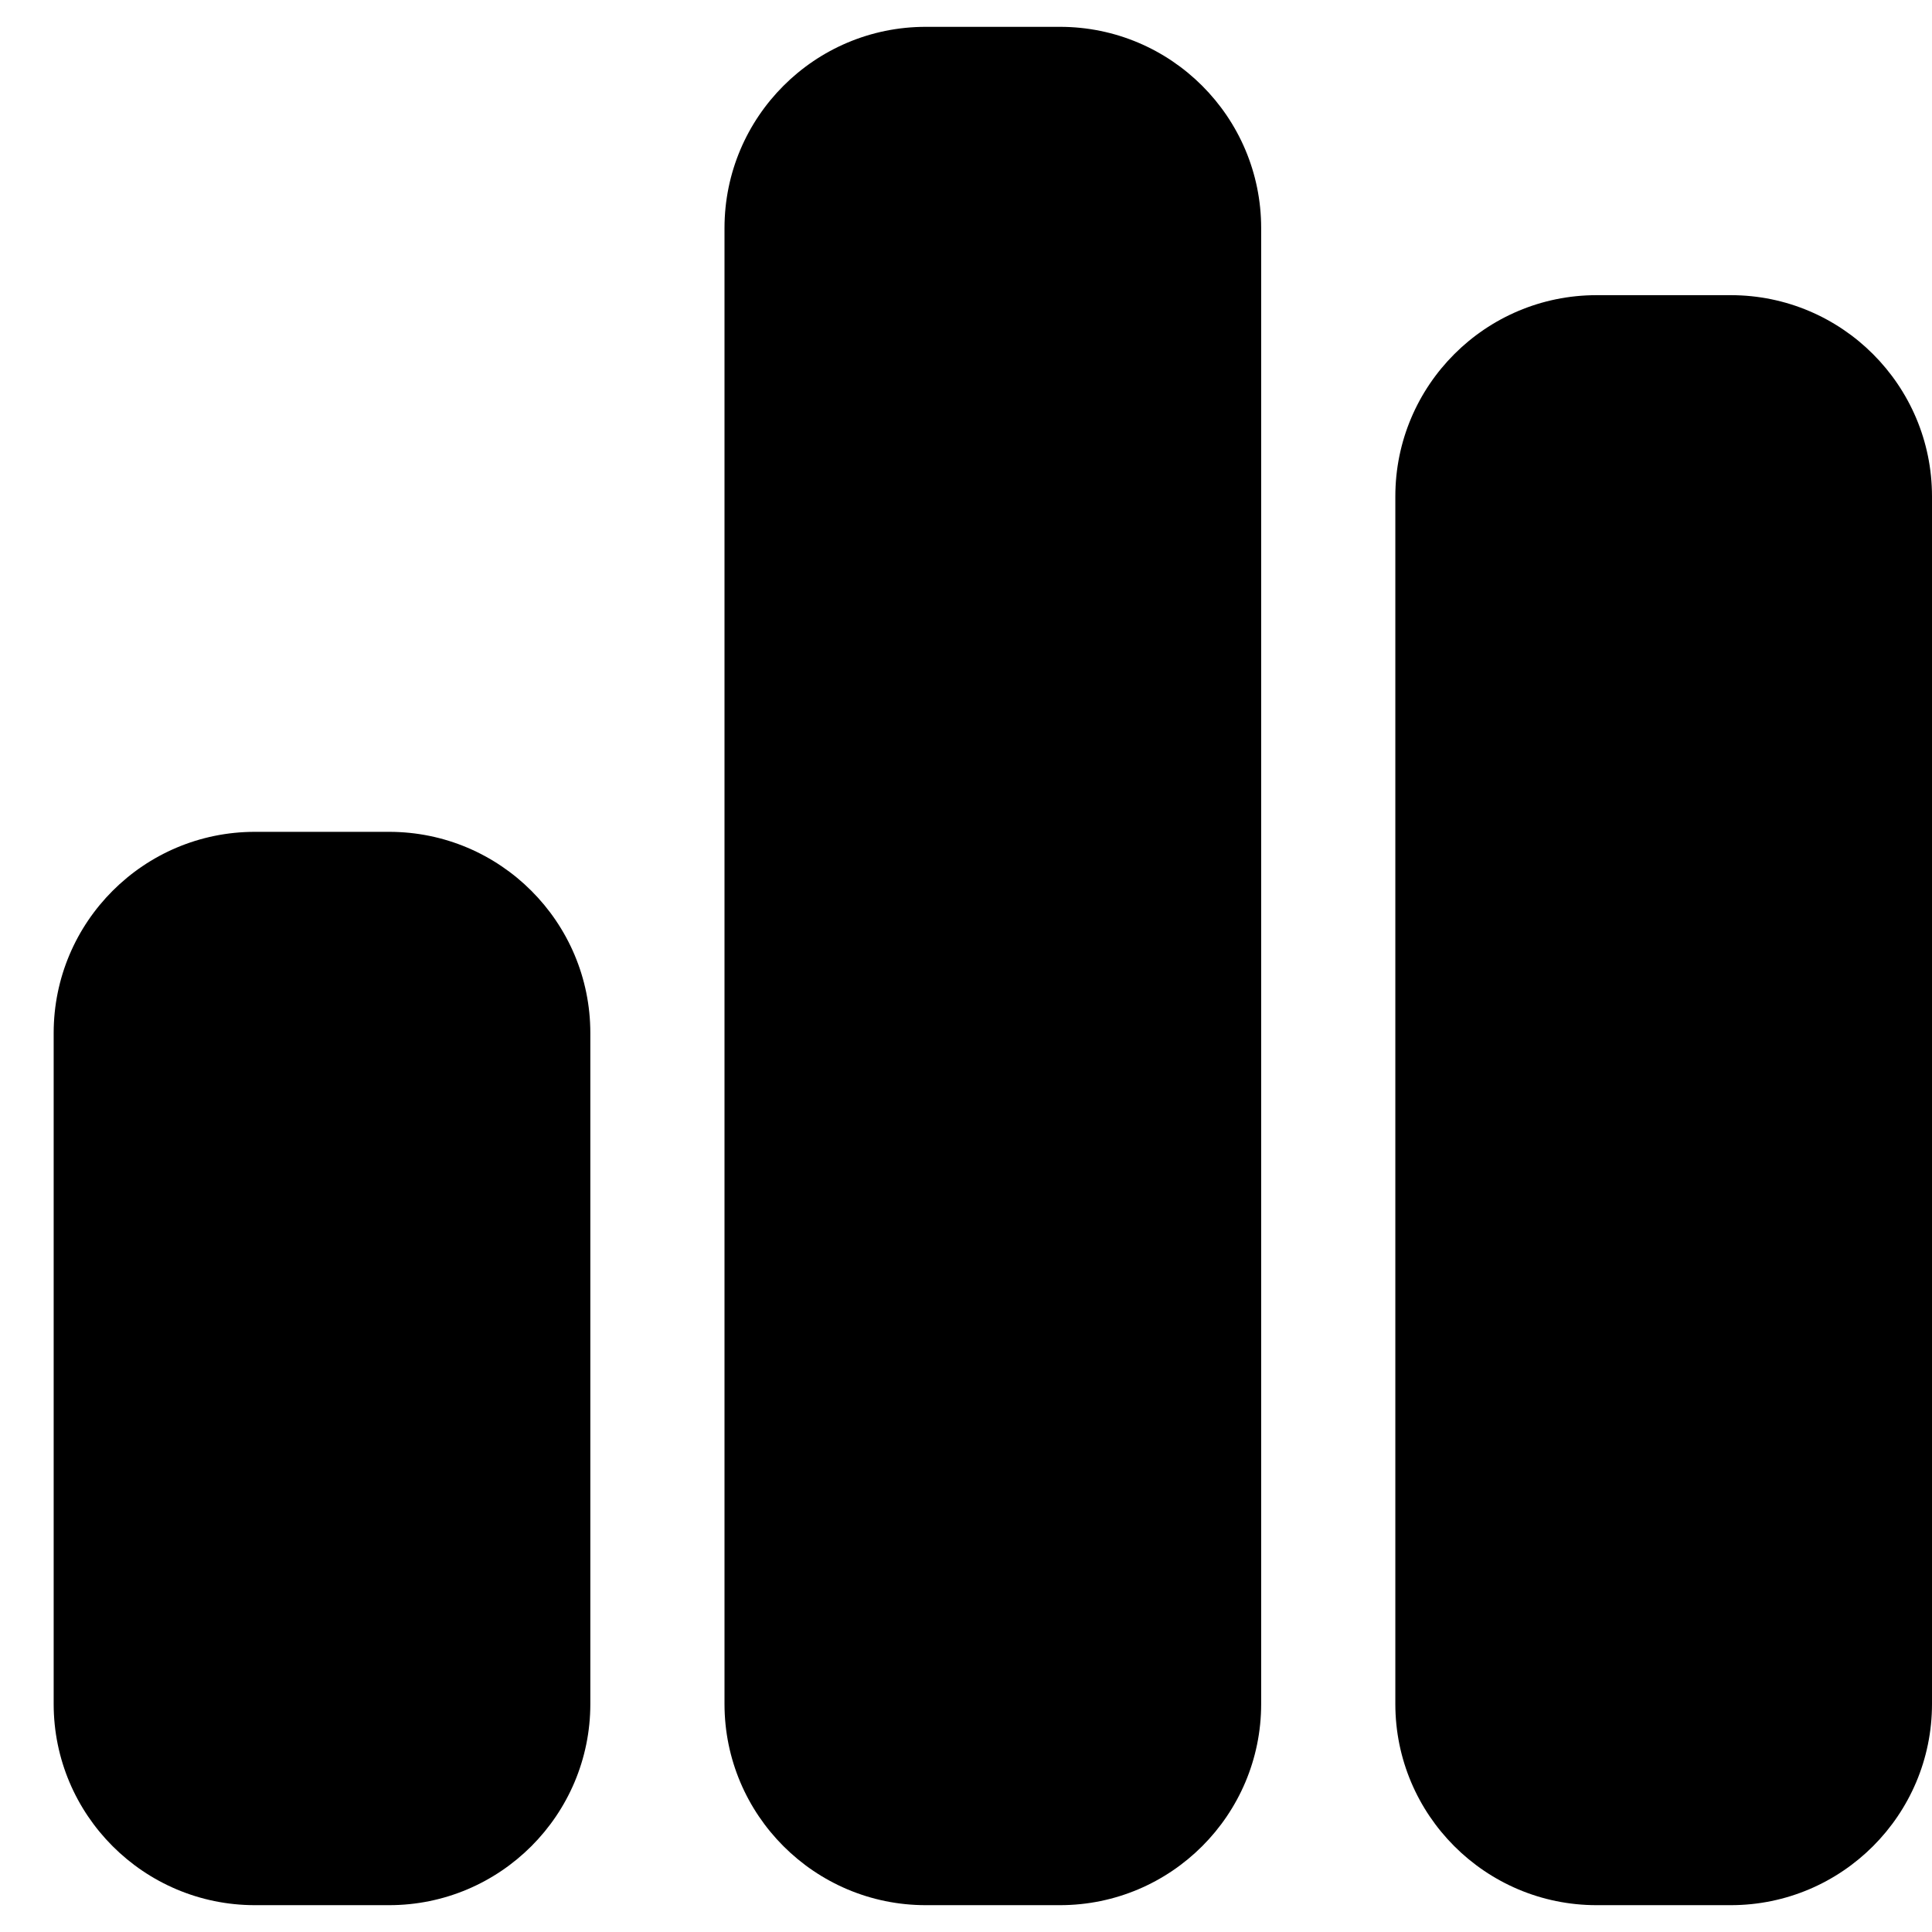 <svg width="18" height="18" viewBox="0 0 18 18" xmlns="http://www.w3.org/2000/svg">
<path d="M6.75 2.125C6.75 1.09 7.59 0.25 8.625 0.25H9.875C10.91 0.25 11.75 1.09 11.75 2.125V15.875C11.75 16.91 10.91 17.75 9.875 17.75H8.625C7.59 17.75 6.75 16.91 6.75 15.875V2.125ZM0.5 9.625C0.5 8.59 1.34 7.75 2.375 7.75H3.625C4.66 7.75 5.5 8.59 5.5 9.625V15.875C5.5 16.91 4.66 17.75 3.625 17.75H2.375C1.34 17.75 0.5 16.91 0.5 15.875V9.625ZM14.875 2.75H16.125C17.16 2.75 18 3.59 18 4.625V15.875C18 16.91 17.16 17.75 16.125 17.75H14.875C13.84 17.75 13 16.91 13 15.875V4.625C13 3.59 13.84 2.75 14.875 2.75Z" />
</svg>